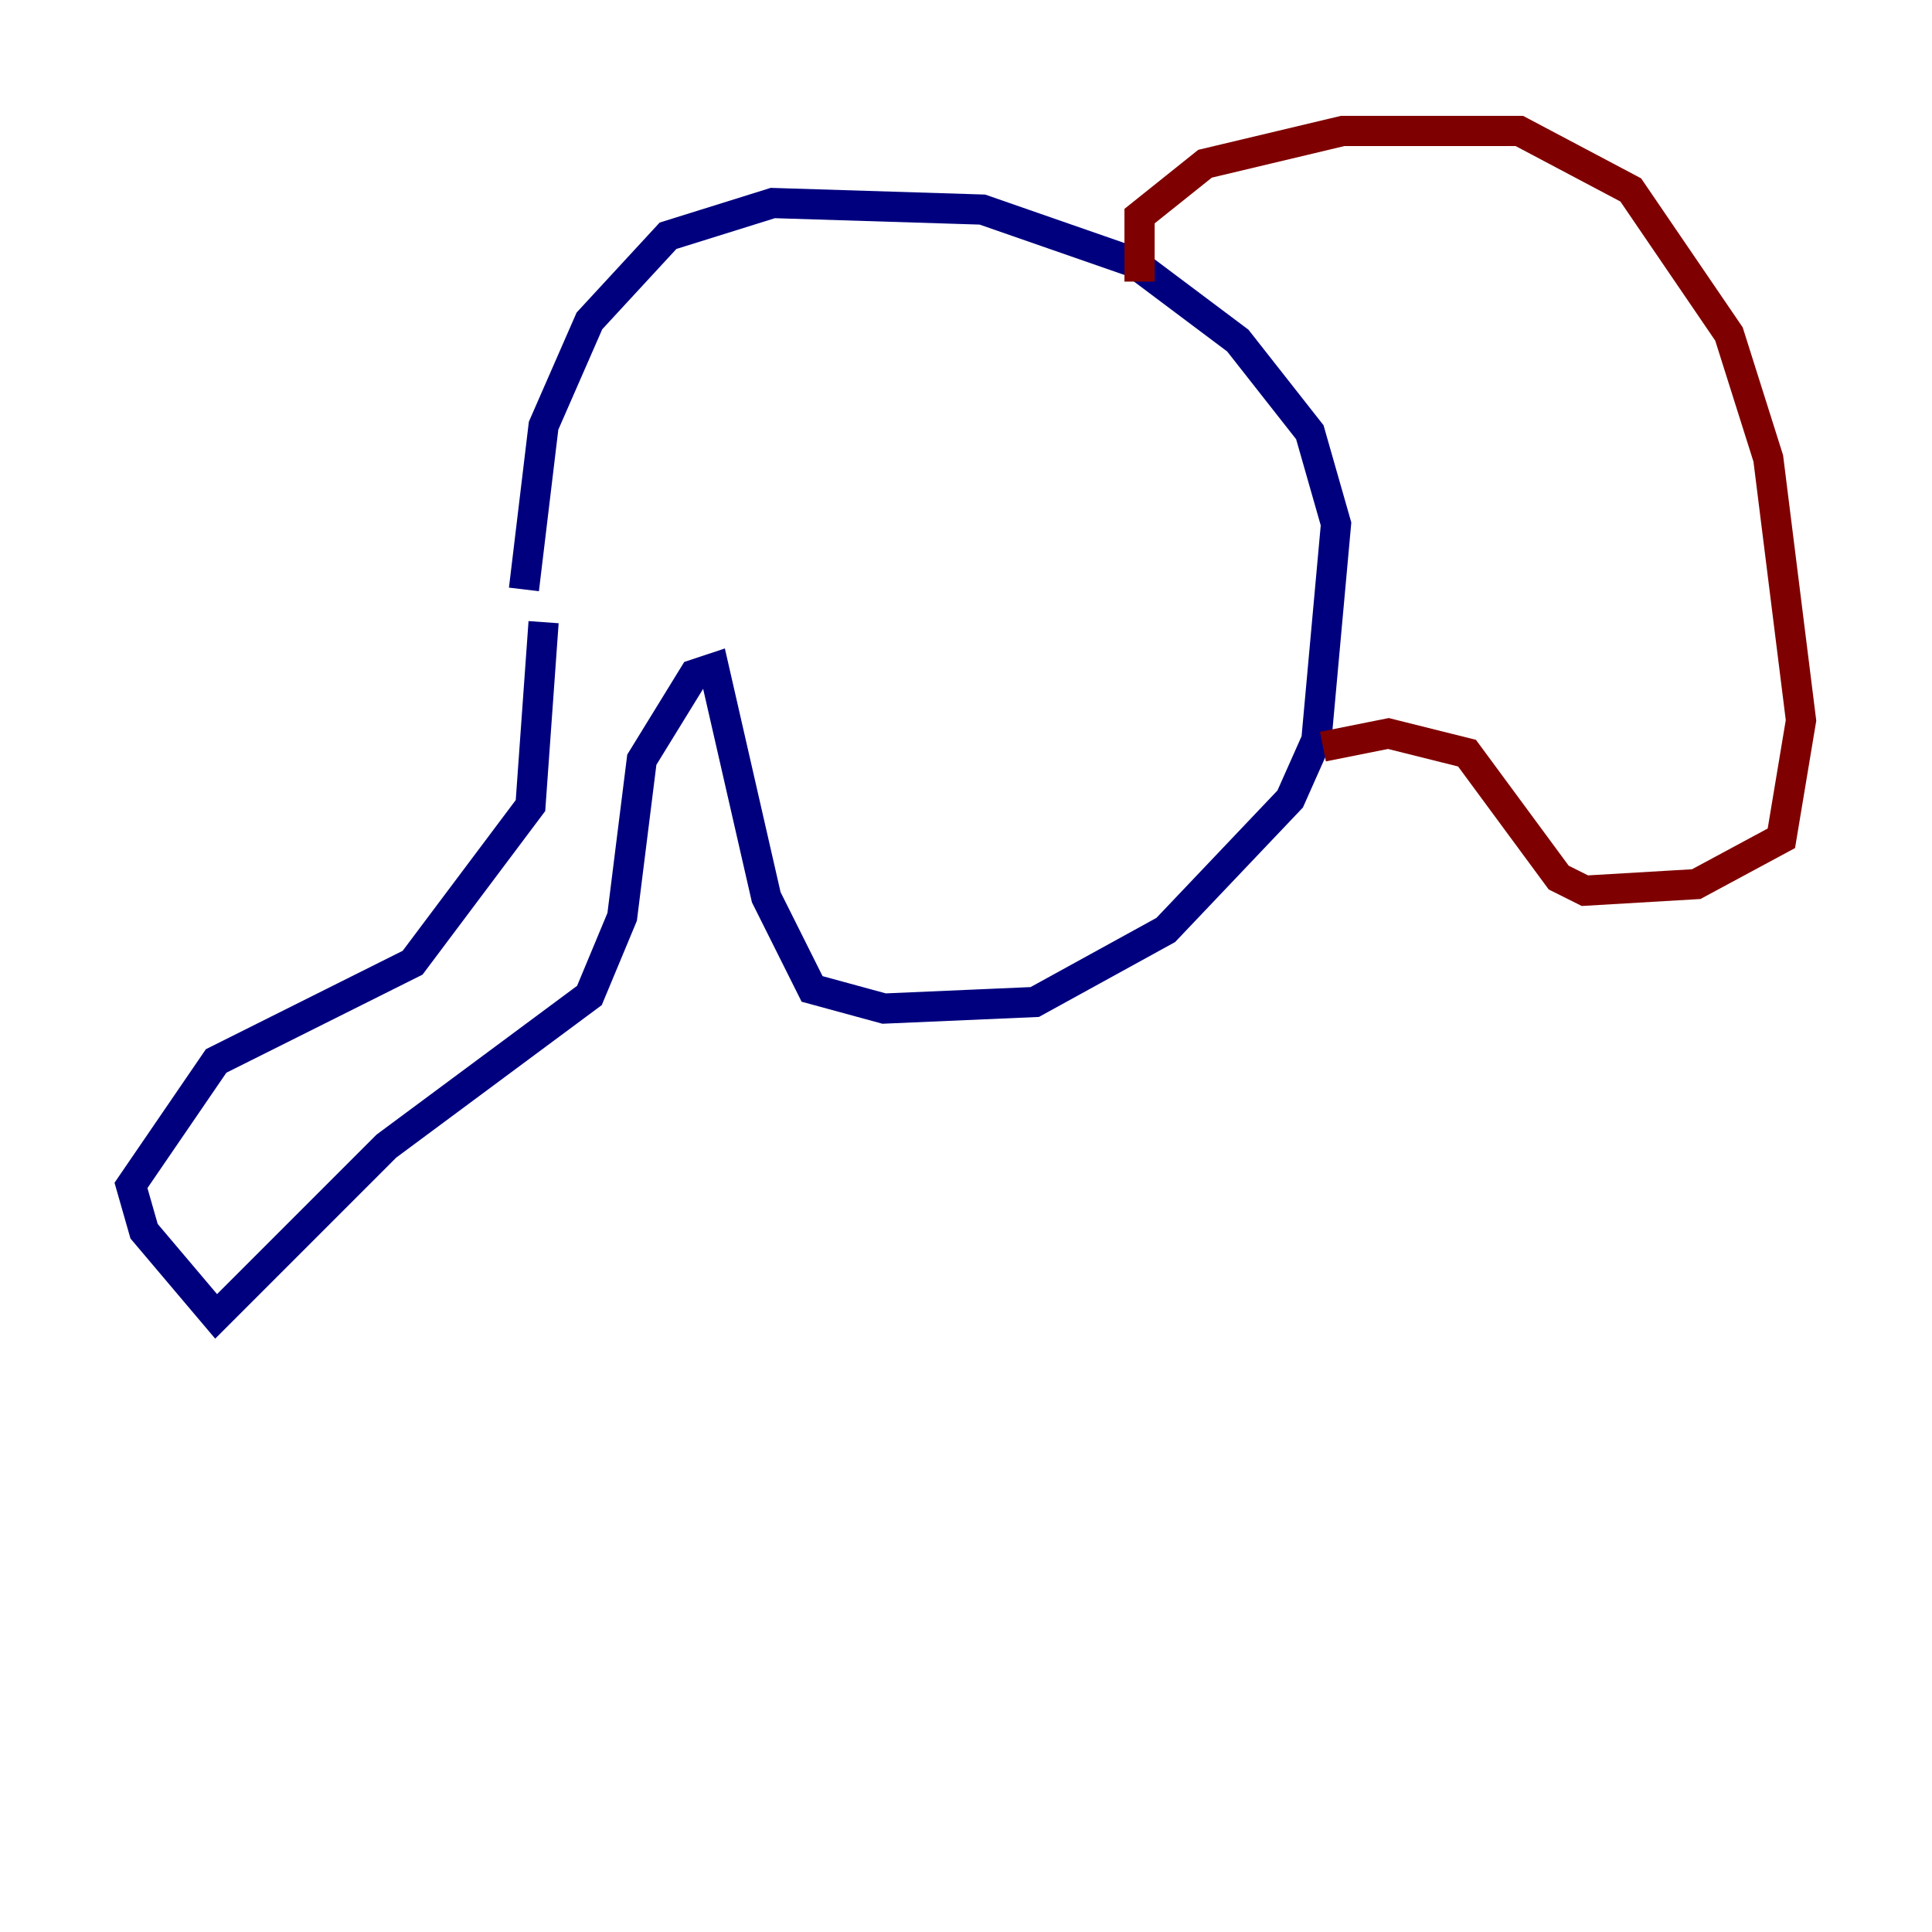 <?xml version="1.0" encoding="utf-8" ?>
<svg baseProfile="tiny" height="128" version="1.2" viewBox="0,0,128,128" width="128" xmlns="http://www.w3.org/2000/svg" xmlns:ev="http://www.w3.org/2001/xml-events" xmlns:xlink="http://www.w3.org/1999/xlink"><defs /><polyline fill="none" points="36.014,41.22 35.146,53.37 27.336,63.783 14.319,70.291 8.678,78.536 9.546,81.573 14.319,87.214 25.6,75.932 39.051,65.953 41.22,60.746 42.522,50.332 45.993,44.691 47.295,44.258 50.766,59.444 53.803,65.519 58.576,66.82 68.556,66.386 77.234,61.614 85.478,52.936 87.214,49.031 88.515,34.712 86.78,28.637 82.007,22.563 75.064,17.356 65.085,13.885 51.2,13.451 44.258,15.62 39.051,21.261 36.014,28.203 34.712,39.051" stroke="#00007f" stroke-width="2" /><polyline fill="none" points="75.498,18.658 75.498,14.319 79.837,10.848 88.949,8.678 100.664,8.678 108.041,12.583 114.549,22.129 117.153,30.373 119.322,47.729 118.02,55.539 112.38,58.576 105.003,59.01 103.268,58.142 97.193,49.898 91.986,48.597 87.647,49.464" stroke="#7f0000" stroke-width="2" /></svg>